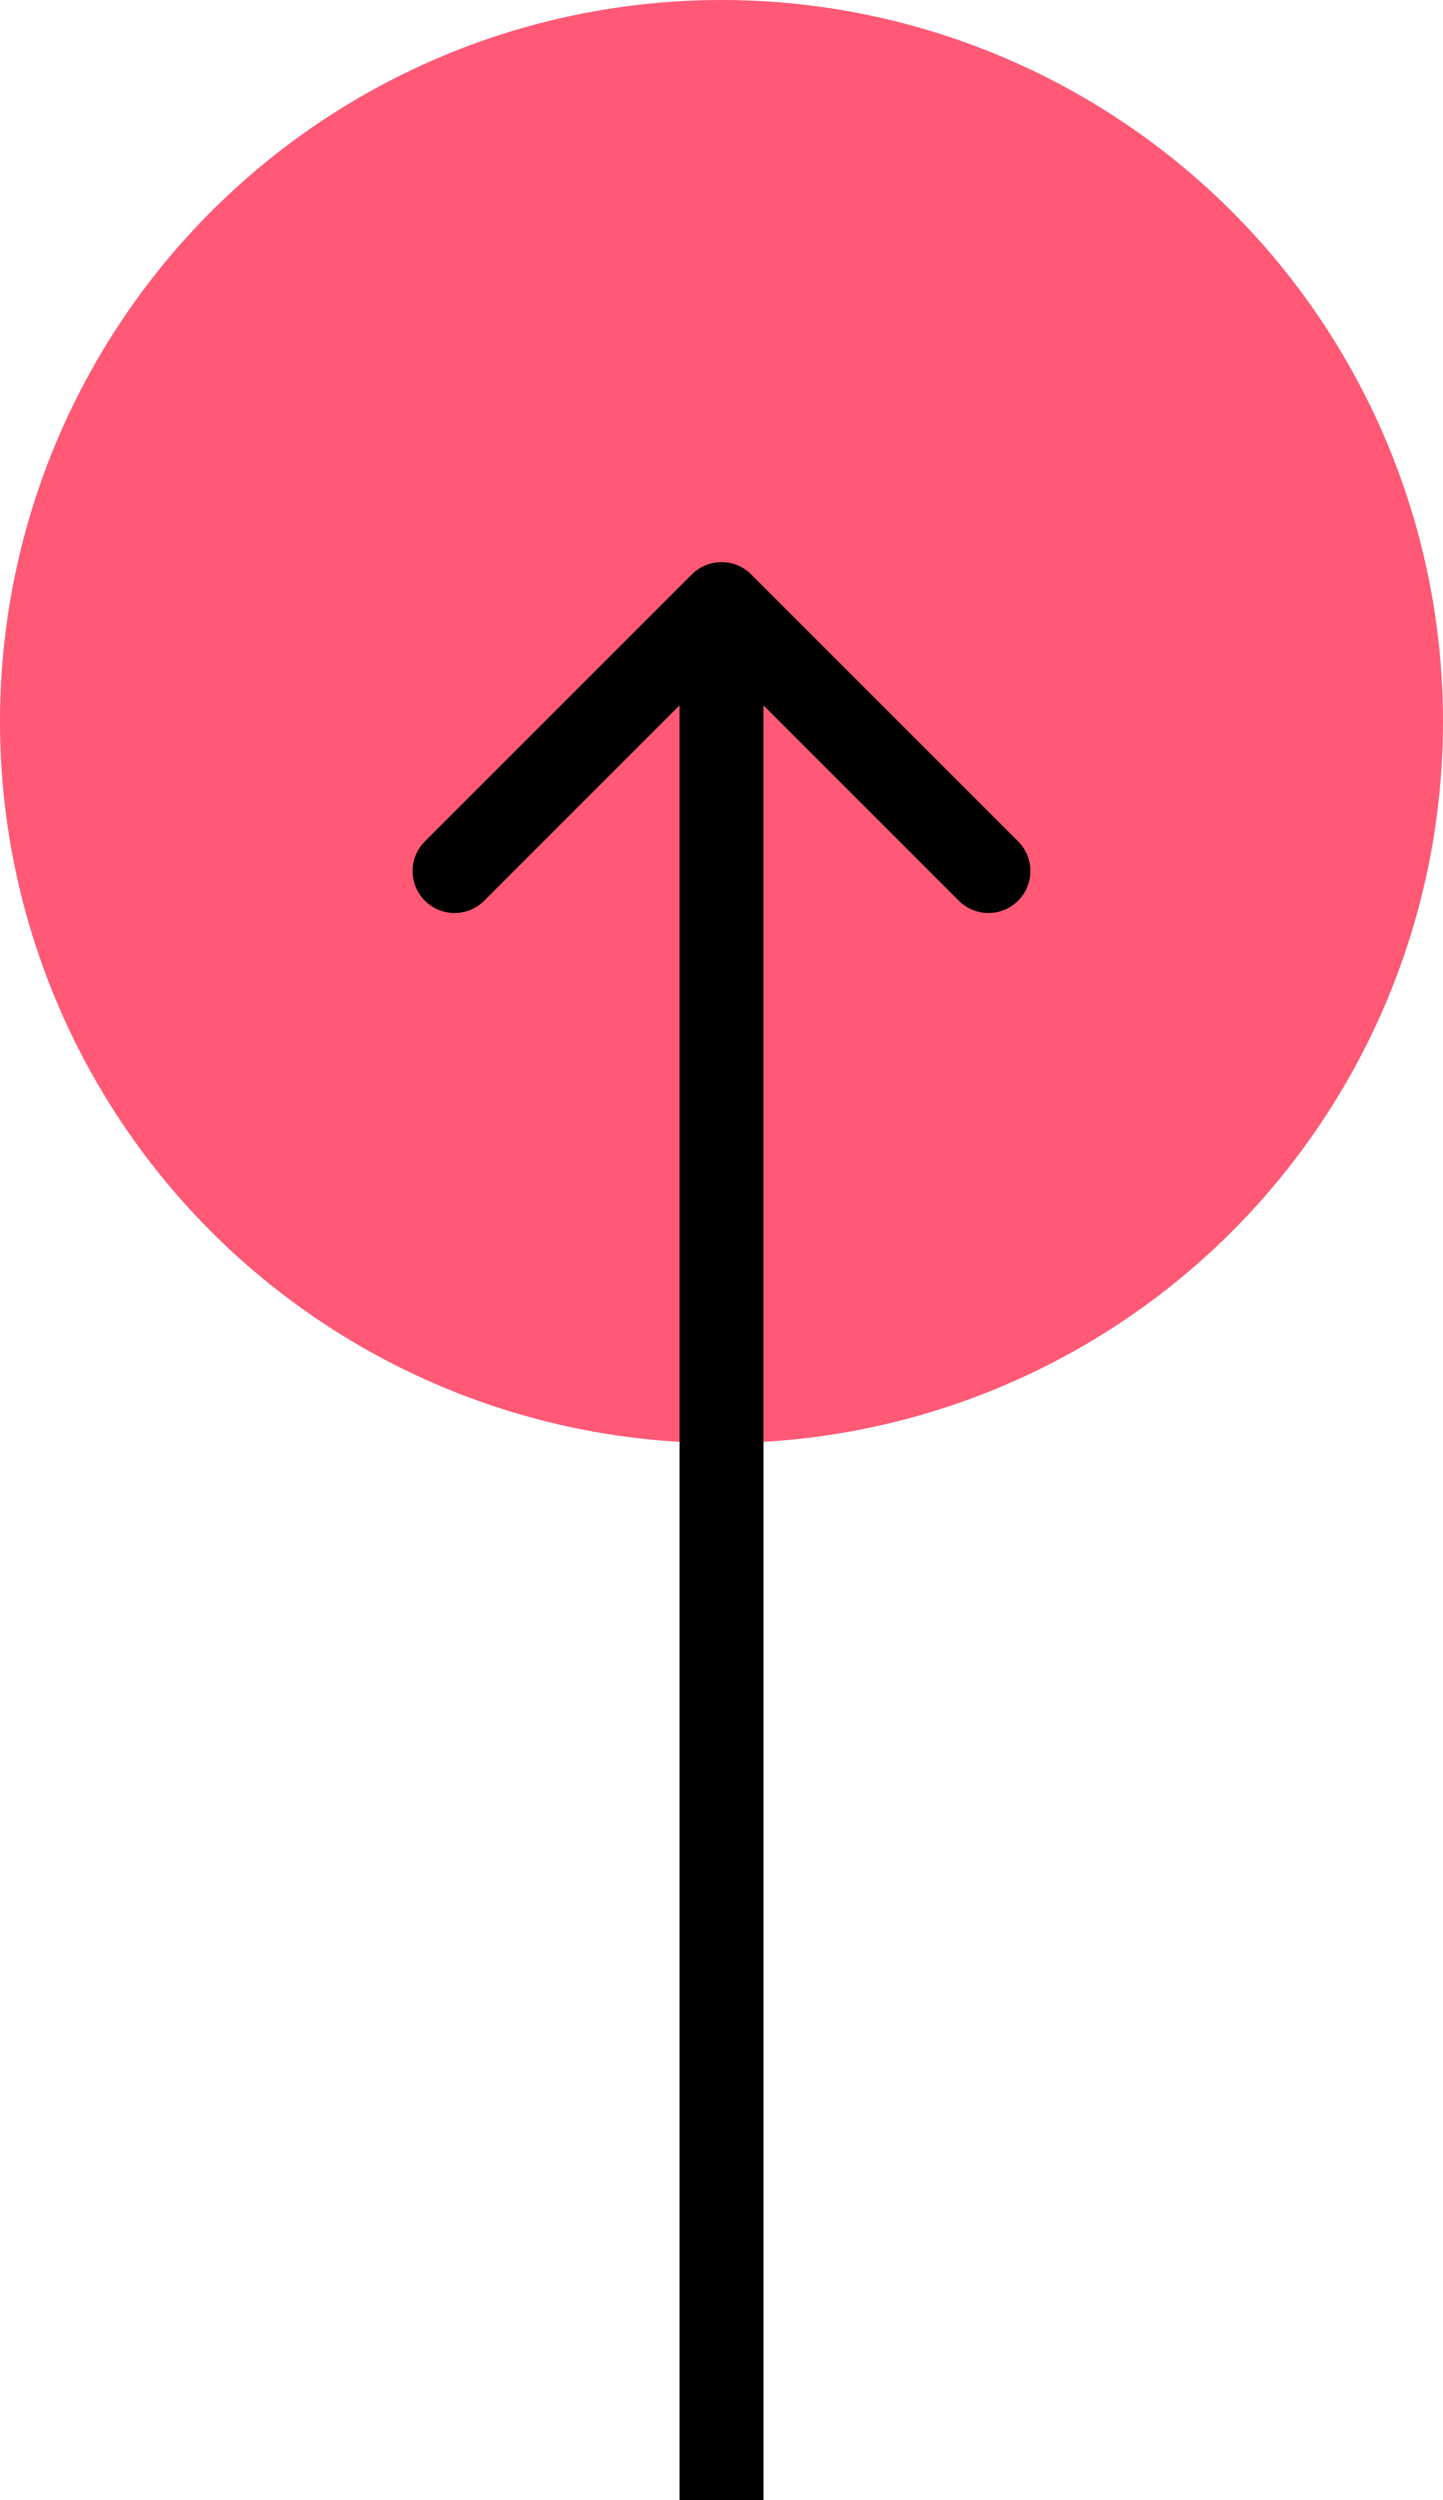 <svg width="86" height="149" viewBox="0 0 86 149" fill="none" xmlns="http://www.w3.org/2000/svg">
<circle cx="43" cy="43" r="43" fill="#FF5975"/>
<path d="M44.768 34.232C43.791 33.256 42.209 33.256 41.232 34.232L25.322 50.142C24.346 51.118 24.346 52.701 25.322 53.678C26.299 54.654 27.882 54.654 28.858 53.678L43 39.535L57.142 53.678C58.118 54.654 59.701 54.654 60.678 53.678C61.654 52.701 61.654 51.118 60.678 50.142L44.768 34.232ZM45.5 149L45.5 36H40.5L40.5 149H45.5Z" fill="black"/>
</svg>
